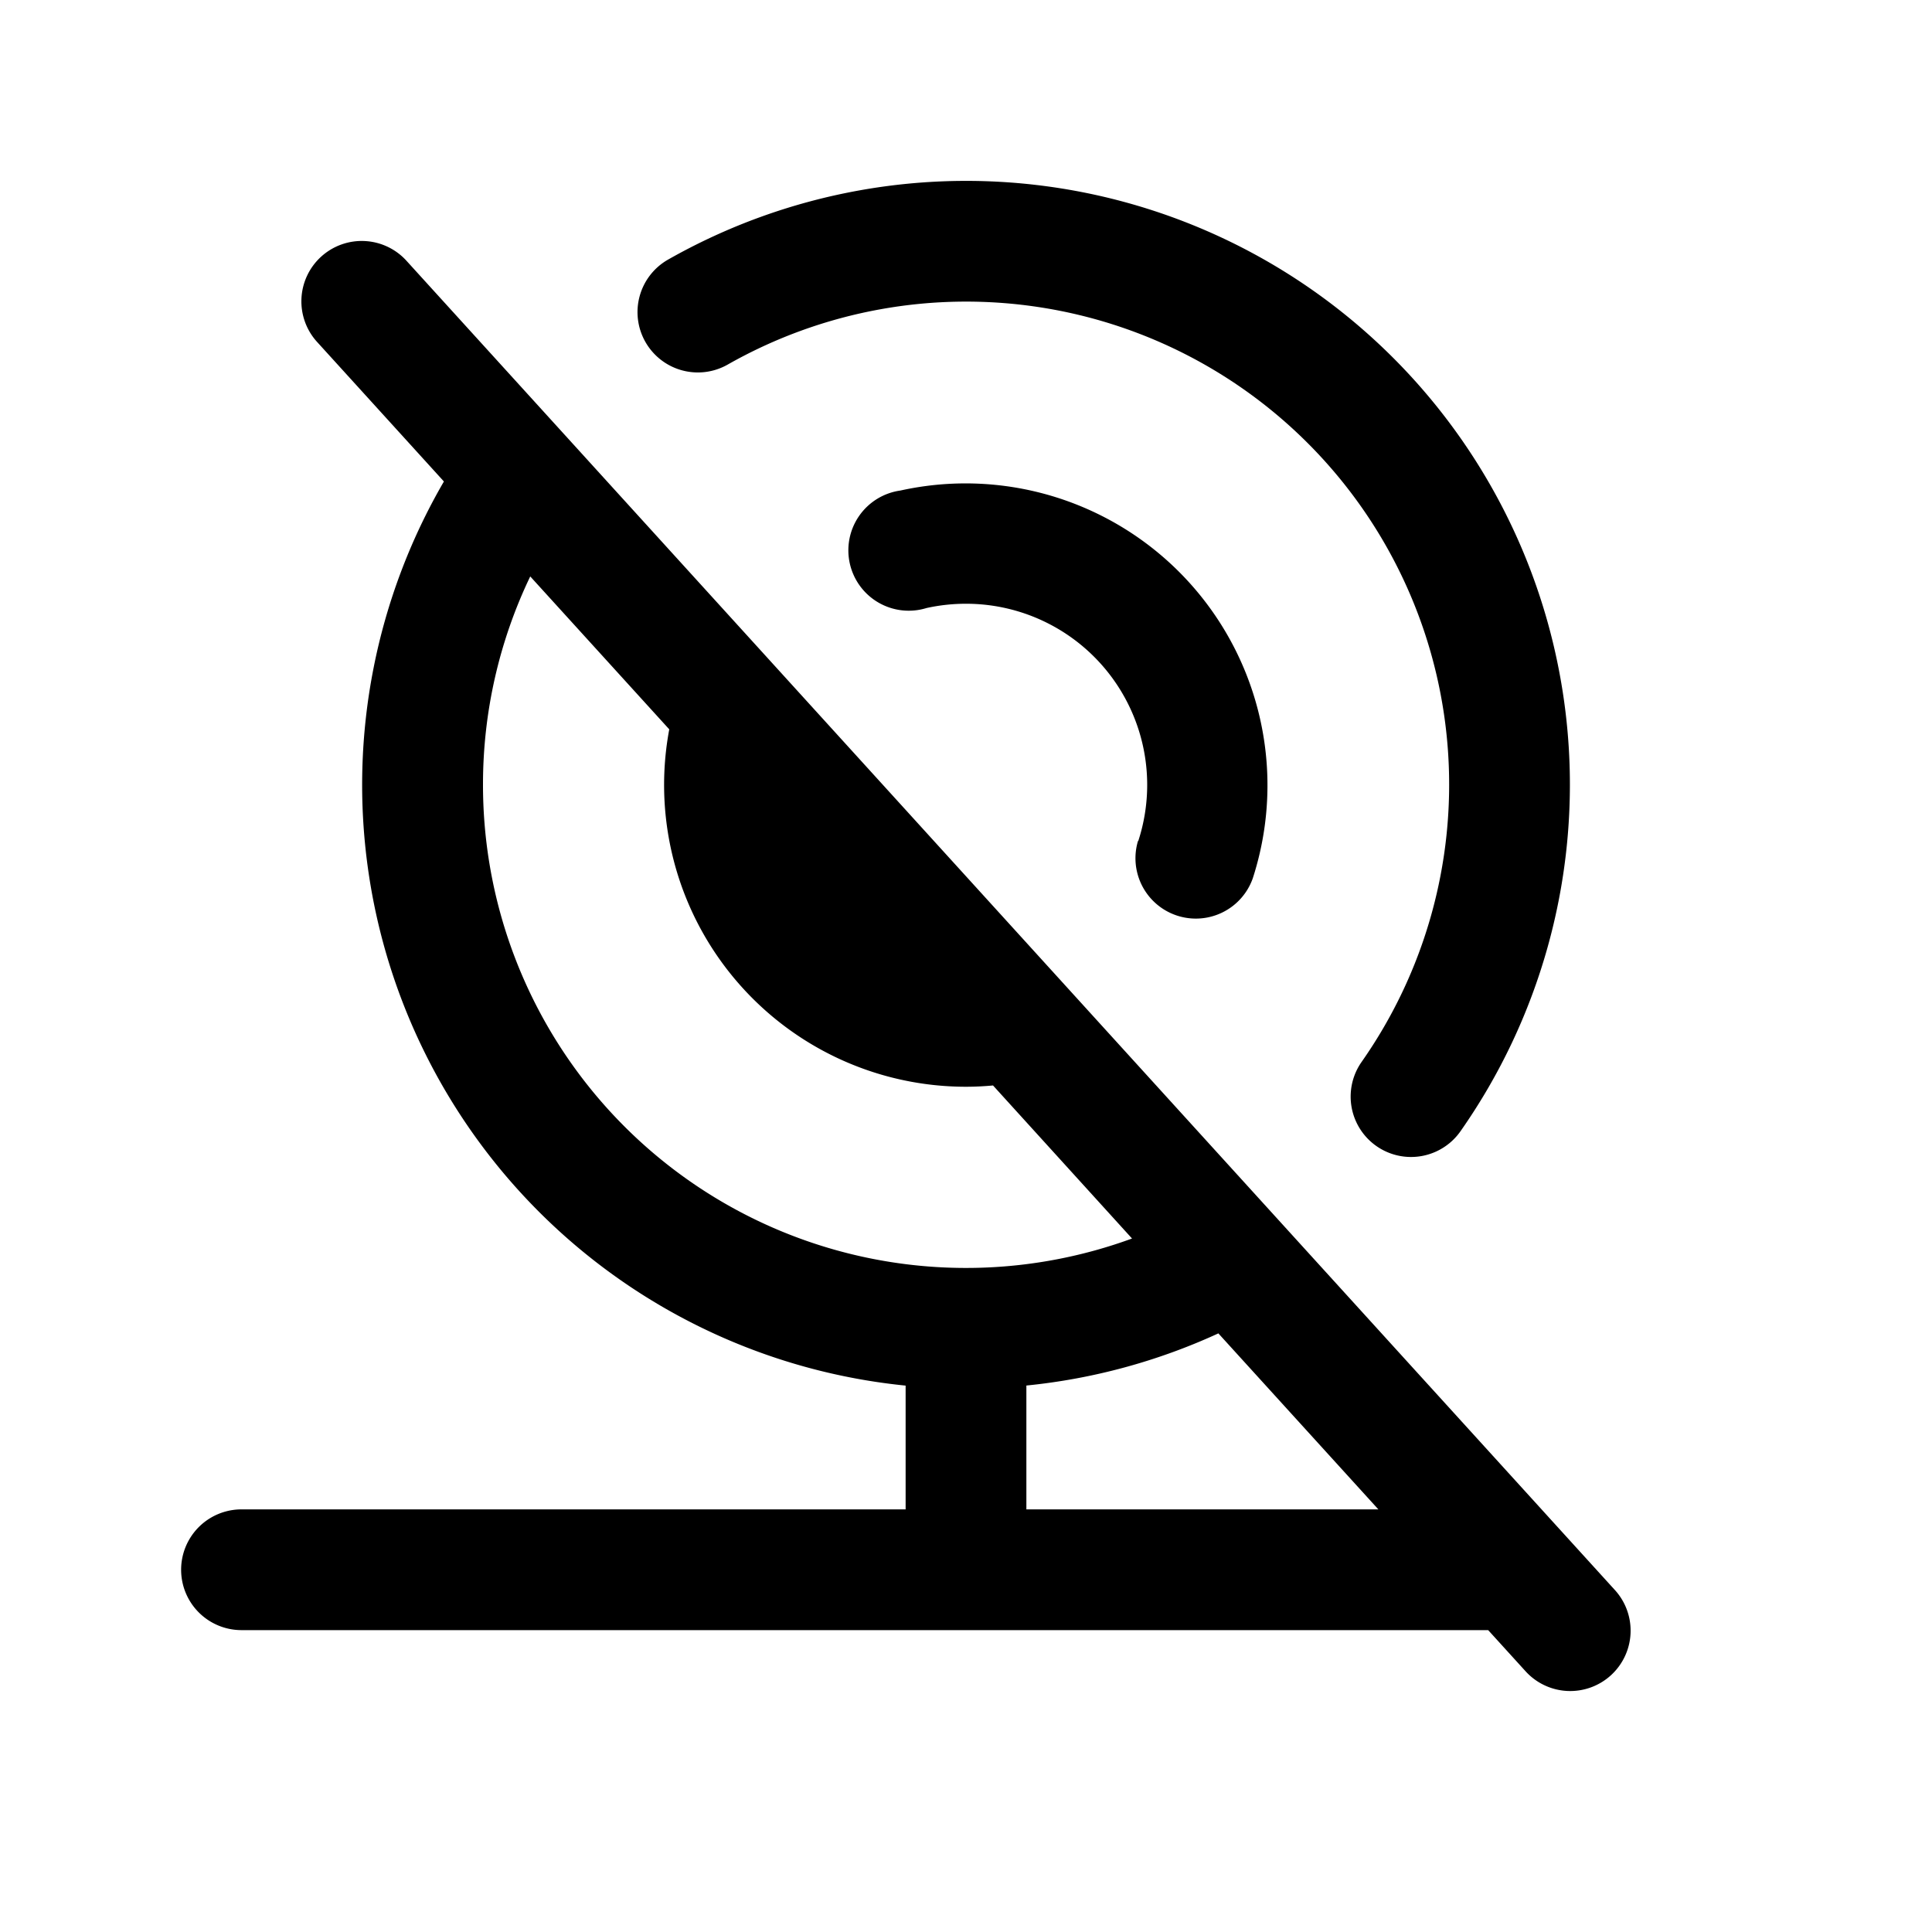 <svg xmlns="http://www.w3.org/2000/svg" width="3em" height="3em" viewBox="0 0 256 256"><path fill="currentColor" d="m213.92 210.62l-160-176a8 8 0 1 0-11.84 10.76L58.82 63.8A80 80 0 0 0 120 183.6V200H32a8 8 0 0 0 0 16h165.19l4.89 5.38a8 8 0 1 0 11.84-10.76M64 104a63.65 63.65 0 0 1 6.26-27.62l18.42 20.26A40 40 0 0 0 128 144c1.2 0 2.39-.06 3.58-.17L150 164.11A64 64 0 0 1 64 104m72 96v-16.41a79.9 79.9 0 0 0 25.44-6.91l21.2 23.32ZM85.52 45.31a8 8 0 0 1 3-10.91a80 80 0 0 1 105 115.5a8 8 0 1 1-13.1-9.19a64 64 0 0 0-84-92.4a8 8 0 0 1-10.9-3m65.31 66.12A24 24 0 0 0 128 80a24.2 24.2 0 0 0-5.24.57A8 8 0 1 1 119.3 65a40 40 0 0 1 46.7 51.38a8 8 0 0 1-15.21-4.95Z"/></svg>